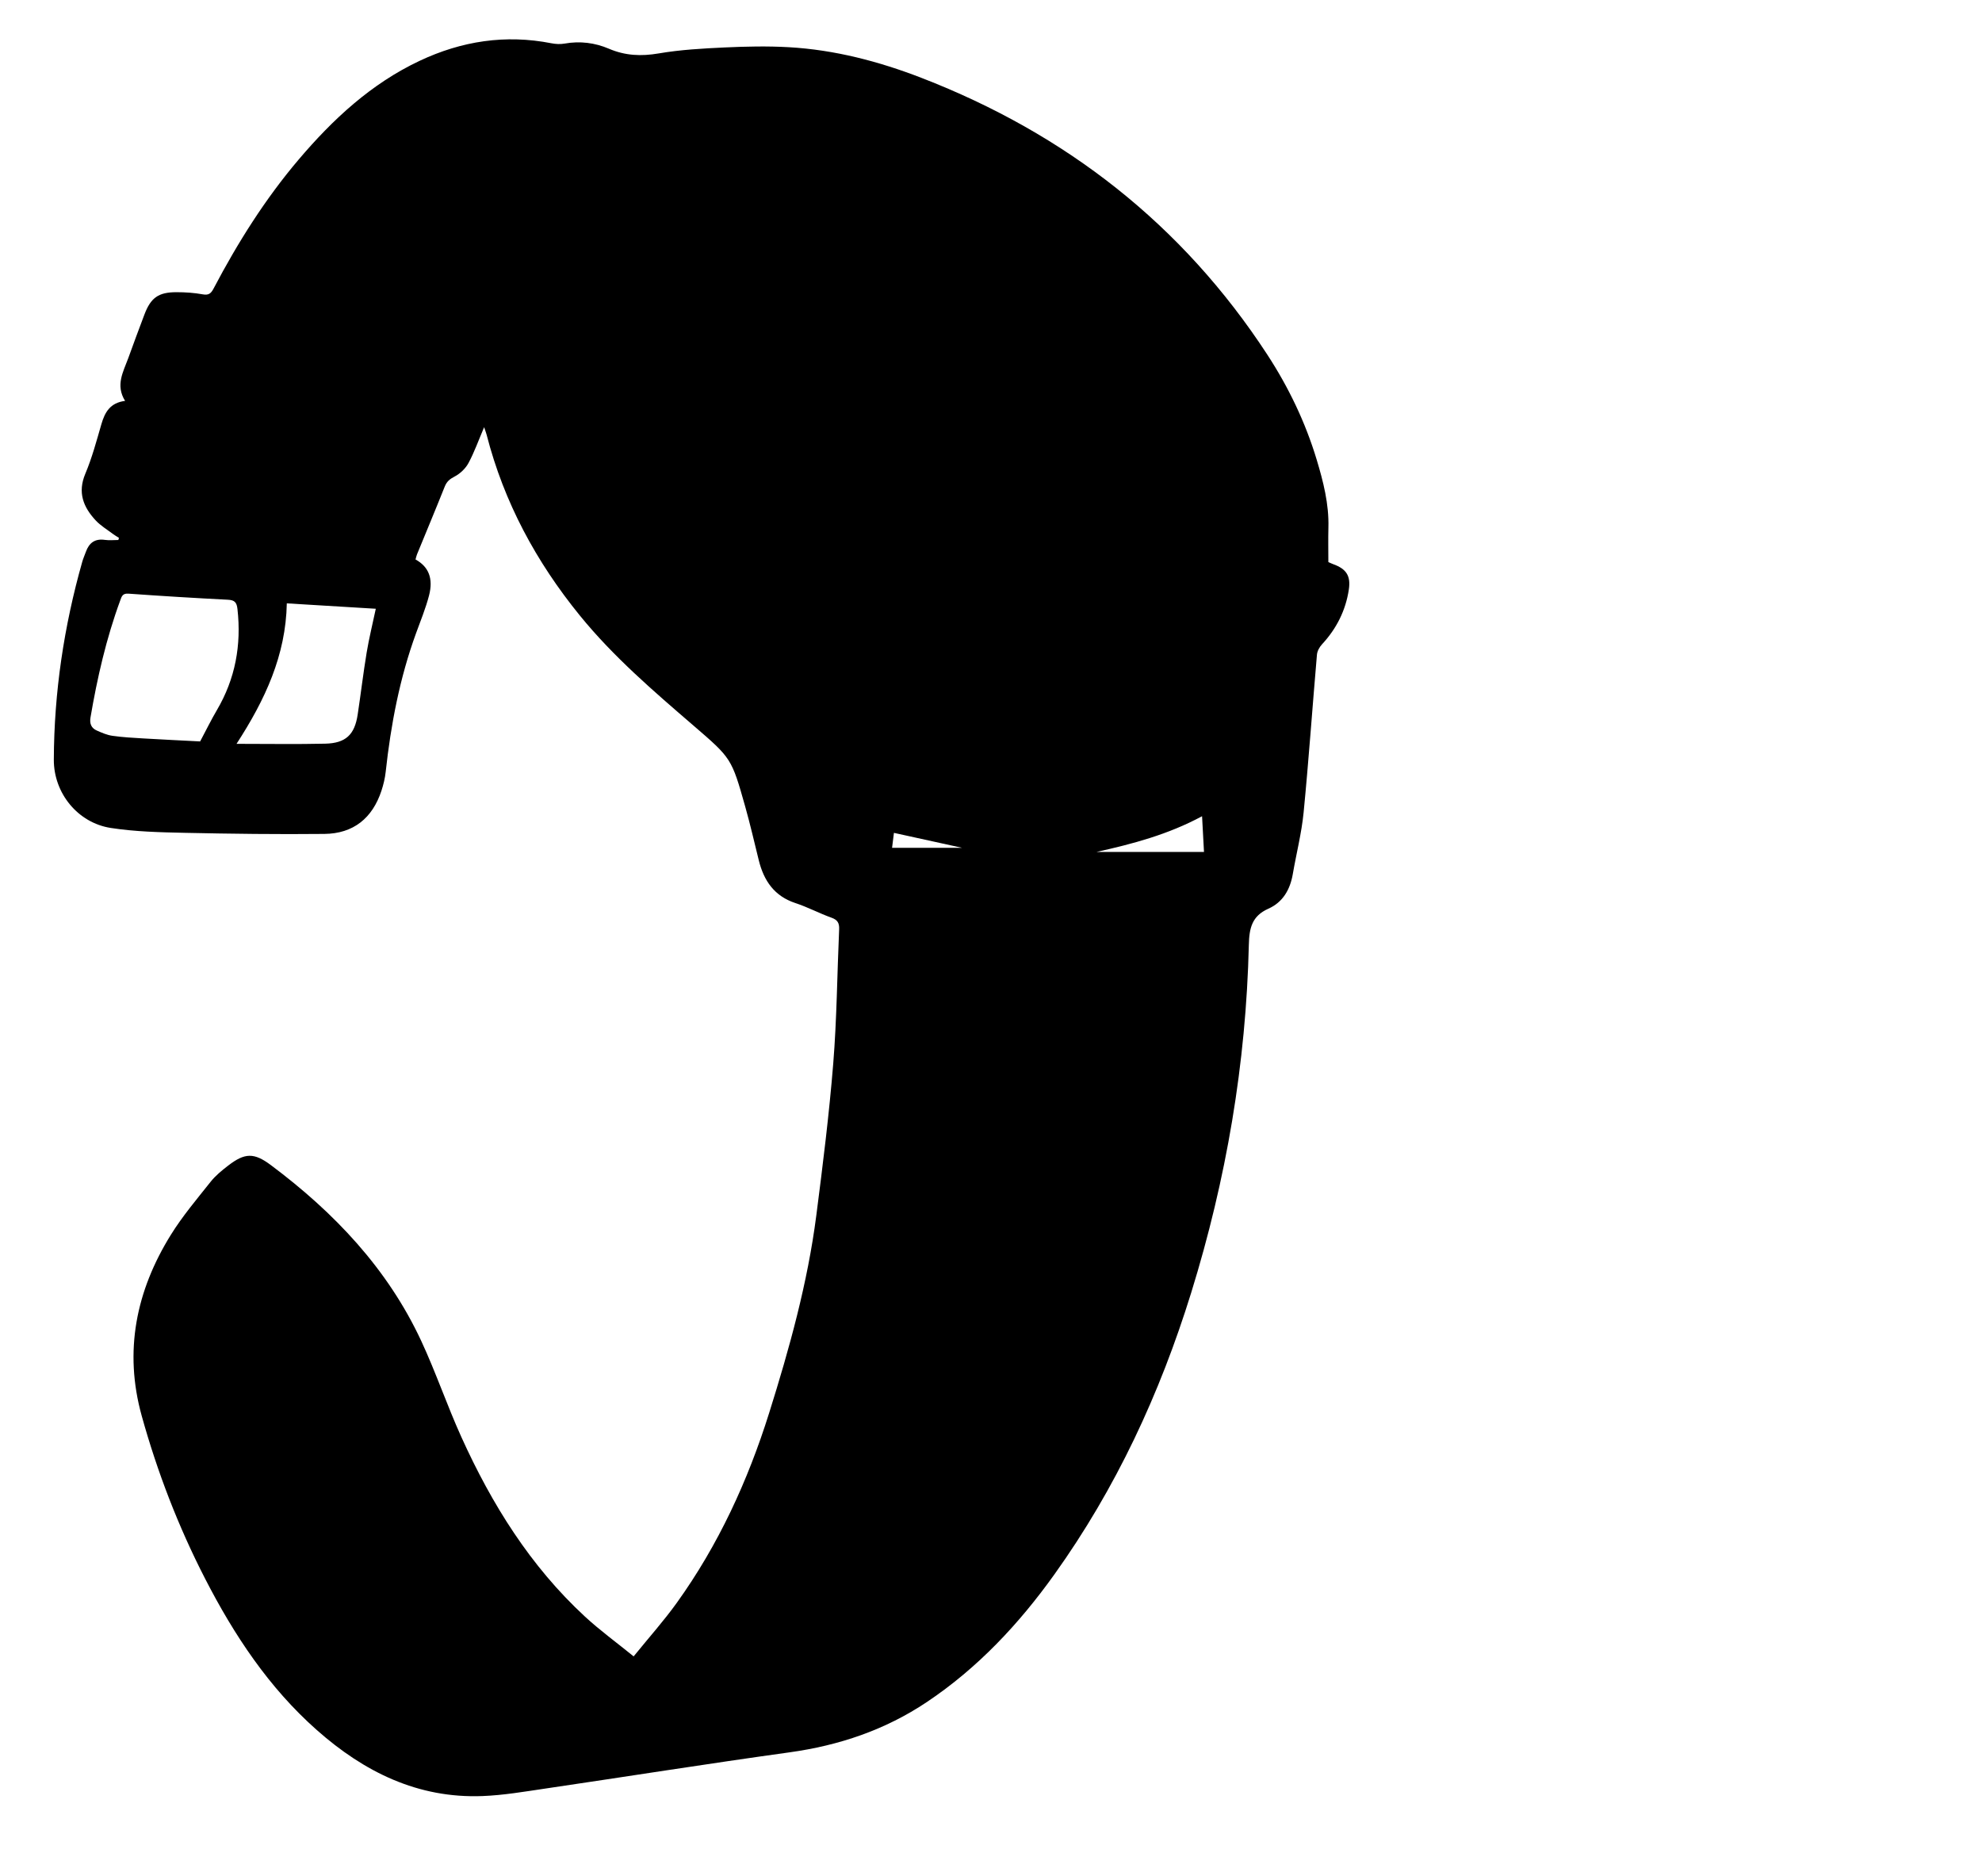 <?xml version="1.0" encoding="iso-8859-1"?>
<!-- Generator: Adobe Illustrator 16.0.0, SVG Export Plug-In . SVG Version: 6.00 Build 0)  -->
<!DOCTYPE svg PUBLIC "-//W3C//DTD SVG 1.1//EN" "http://www.w3.org/Graphics/SVG/1.1/DTD/svg11.dtd">
<svg version="1.1" id="Layer_1" xmlns="http://www.w3.org/2000/svg" xmlns:xlink="http://www.w3.org/1999/xlink" x="0px" y="0px"
	 width="1120px" height="1060px" viewBox="0 0 1120 1060" enable-background="new 0 0 1120 1060" xml:space="preserve">
<g>
	<path fill-rule="evenodd" clip-rule="evenodd" d="M67.217,303.892c-1.138-0.729-2.33-1.385-3.403-2.198
		c-3.305-2.502-6.976-4.682-9.762-7.677c-6.998-7.525-10.295-15.782-5.835-26.362c3.8-9.014,6.342-18.582,9.08-28.01
		c1.944-6.694,4.917-12.069,13.388-13.136c-5.546-8.886-1.033-16.413,1.784-24.121c3.028-8.288,6.039-16.583,9.194-24.823
		c3.596-9.39,7.915-12.472,18.044-12.47c4.979,0.001,10.028,0.324,14.912,1.224c3.392,0.624,4.674-0.621,6.085-3.305
		c13.604-25.873,29.092-50.528,48.058-72.858c19.361-22.793,40.993-42.896,68.399-55.804c23.725-11.175,48.496-15.01,74.446-9.901
		c2.406,0.474,5.036,0.606,7.434,0.177c8.66-1.552,17.159-0.471,24.992,2.879c9.298,3.977,18.267,4.37,28.172,2.679
		c12.255-2.092,24.797-2.791,37.249-3.372c12.066-0.564,24.208-0.826,36.256-0.144c25.973,1.471,50.964,8.022,75.096,17.367
		c81.455,31.542,147.301,82.797,195.27,156.248c12.07,18.483,21.582,38.303,27.957,59.421c3.746,12.407,6.98,25.08,6.631,38.303
		c-0.172,6.521-0.029,13.049-0.029,19.577c1.234,0.536,1.957,0.899,2.713,1.172c7.383,2.655,10.039,6.537,8.854,14.386
		c-1.787,11.839-6.99,22.101-15.162,30.916c-1.422,1.533-2.674,3.797-2.85,5.824c-2.57,29.693-4.631,59.436-7.525,89.096
		c-1.143,11.715-4.115,23.246-6.121,34.884c-1.51,8.761-5.594,15.899-13.803,19.564c-9.289,4.149-10.816,10.913-11.041,20.506
		c-1.574,66.957-12.717,132.367-32.553,196.401c-17.686,57.097-42.527,110.609-77.344,159.264
		c-20.002,27.951-43.273,52.829-72.062,72.089c-23.562,15.763-49.549,24.52-77.601,28.412c-46.14,6.402-92.153,13.716-138.24,20.505
		c-11.685,1.721-23.415,3.736-35.18,4.193c-36.585,1.421-66.951-13.645-93.655-37.261c-27.125-23.986-46.743-53.623-63.154-85.547
		c-15.122-29.414-26.973-60.153-35.825-91.993c-10.161-36.55-3.196-70.677,16.499-102.366c6.559-10.553,14.691-20.156,22.448-29.921
		c2.759-3.474,6.344-6.389,9.89-9.121c9.494-7.314,14.634-7.404,24.223-0.229c35.713,26.724,65.834,58.385,84.871,99.25
		c8.285,17.786,14.606,36.479,22.703,54.36c17.177,37.935,38.948,72.887,69.81,101.405c8.39,7.753,17.695,14.515,27.535,22.506
		c8.572-10.572,17.001-19.991,24.338-30.196c23.547-32.751,40.179-68.953,52.236-107.342c11.484-36.566,21.73-73.458,26.644-111.559
		c3.681-28.545,7.254-57.138,9.569-85.814c2.036-25.214,2.21-50.575,3.338-75.866c0.156-3.495-0.815-5.338-4.309-6.587
		c-6.889-2.463-13.417-5.969-20.356-8.249c-11.955-3.929-17.872-12.615-20.733-24.155c-2.521-10.171-4.859-20.395-7.705-30.475
		c-7.688-27.229-7.773-27.21-29.192-45.662c-22.602-19.472-45.253-38.879-64.189-62.146c-24.725-30.38-42.929-64.101-52.713-102.179
		c-0.285-1.109-0.718-2.182-1.418-4.277c-3.144,7.373-5.513,14.088-8.853,20.279c-1.677,3.108-4.736,6.004-7.877,7.628
		c-2.748,1.422-4.405,2.83-5.535,5.666c-5.109,12.82-10.448,25.55-15.679,38.321c-0.374,0.914-0.553,1.908-0.816,2.842
		c7.386,4.08,10.167,10.698,7.608,20.444c-1.894,7.214-4.747,14.184-7.311,21.212c-9.244,25.341-14.241,51.596-17.158,78.325
		c-0.394,3.606-1.261,7.225-2.397,10.678c-5.111,15.532-15.885,24.237-32.228,24.409c-26.319,0.277-52.652-0.052-78.969-0.618
		c-13.954-0.301-28.043-0.627-41.789-2.76c-18.588-2.886-32.223-19.645-32.152-38.572c0.142-37.994,5.705-75.285,16.078-111.845
		c0.543-1.913,1.376-3.743,2.05-5.621c1.81-5.044,5.101-7.53,10.702-6.719c2.494,0.361,5.084,0.061,7.63,0.061
		C66.988,304.699,67.103,304.295,67.217,303.892z M113.094,418.917c3.498-6.569,6.265-12.249,9.458-17.677
		c10.428-17.726,13.917-36.762,11.638-57.097c-0.42-3.744-1.546-5.084-5.359-5.279c-18.768-0.962-37.529-2.1-56.273-3.442
		c-3.365-0.24-3.809,1.633-4.63,3.868c-7.886,21.457-12.961,43.62-16.795,66.108c-0.592,3.473,0.455,5.982,3.542,7.357
		c2.845,1.266,5.823,2.556,8.863,2.989c5.752,0.82,11.584,1.136,17.394,1.479C91.859,417.867,102.793,418.382,113.094,418.917z
		 M133.66,420.282c17.836,0,33.98,0.276,50.109-0.094c11.606-0.266,16.619-5.059,18.344-16.396
		c1.777-11.677,3.146-23.419,5.079-35.068c1.354-8.157,3.356-16.208,5.167-24.768c-16.844-1.021-33.198-2.014-50.286-3.051
		C161.501,370.248,149.888,395.272,133.66,420.282z M680.359,481.375c-0.359-6.651-0.711-13.138-1.092-20.195
		c-19.26,10.373-39.266,15.655-59.73,20.195C639.561,481.375,659.586,481.375,680.359,481.375z M504.099,479.019
		c13.996,0,27.43,0,39.506,0c-11.764-2.581-24.94-5.473-38.458-8.438C504.789,473.467,504.491,475.86,504.099,479.019z"/>
</g>
</svg>
